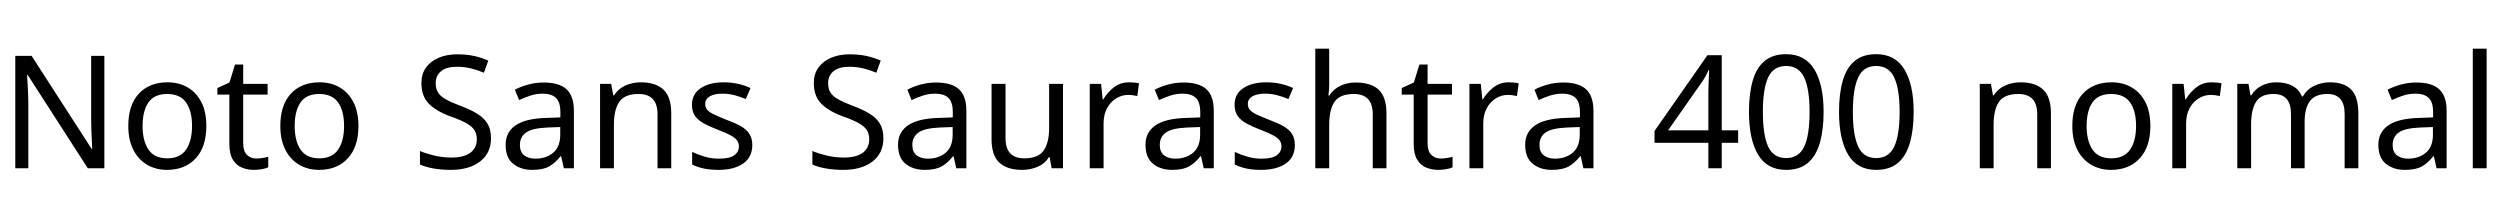 <svg xmlns="http://www.w3.org/2000/svg" xmlns:xlink="http://www.w3.org/1999/xlink" width="381.168" height="32.688"><path fill="black" d="M15.91 8.52L15.91 25.66L13.39 25.66L4.22 11.42L4.13 11.42Q4.18 12.26 4.25 13.51Q4.32 14.76 4.32 16.08L4.32 16.08L4.32 25.66L2.33 25.66L2.33 8.52L4.82 8.52L13.97 22.70L14.06 22.70Q14.04 22.32 14.00 21.55Q13.97 20.78 13.93 19.87Q13.90 18.96 13.90 18.19L13.90 18.19L13.90 8.52L15.91 8.52ZM31.46 19.20L31.46 19.20Q31.46 22.39 29.84 24.14Q28.22 25.90 25.46 25.90L25.46 25.90Q23.76 25.90 22.43 25.12Q21.10 24.34 20.33 22.84Q19.56 21.34 19.56 19.20L19.56 19.20Q19.56 16.01 21.17 14.28Q22.78 12.55 25.54 12.55L25.54 12.55Q27.29 12.55 28.62 13.33Q29.95 14.11 30.71 15.59Q31.46 17.06 31.46 19.20ZM21.74 19.20L21.74 19.20Q21.74 21.48 22.64 22.81Q23.54 24.14 25.51 24.14L25.51 24.14Q27.46 24.14 28.37 22.81Q29.28 21.48 29.28 19.20L29.28 19.20Q29.28 16.92 28.37 15.62Q27.46 14.33 25.49 14.33L25.49 14.33Q23.52 14.33 22.63 15.62Q21.74 16.92 21.74 19.20ZM39.10 24.17L39.10 24.17Q39.58 24.17 40.08 24.08Q40.58 24 40.90 23.90L40.90 23.90L40.90 25.51Q40.56 25.68 39.94 25.79Q39.31 25.90 38.74 25.90L38.74 25.90Q37.73 25.90 36.88 25.55Q36.02 25.20 35.50 24.34Q34.97 23.47 34.97 21.91L34.97 21.91L34.97 14.42L33.14 14.42L33.14 13.42L34.99 12.58L35.83 9.84L37.08 9.84L37.08 12.79L40.80 12.79L40.80 14.42L37.08 14.42L37.08 21.86Q37.08 23.04 37.64 23.60Q38.21 24.17 39.10 24.17ZM54.65 19.20L54.65 19.20Q54.65 22.39 53.03 24.14Q51.41 25.90 48.65 25.90L48.65 25.90Q46.94 25.90 45.61 25.12Q44.28 24.34 43.51 22.84Q42.74 21.34 42.74 19.20L42.74 19.20Q42.74 16.01 44.35 14.28Q45.96 12.55 48.72 12.55L48.72 12.55Q50.47 12.55 51.80 13.33Q53.14 14.11 53.89 15.59Q54.65 17.06 54.65 19.20ZM44.93 19.20L44.93 19.20Q44.93 21.48 45.83 22.81Q46.73 24.14 48.70 24.14L48.70 24.14Q50.64 24.14 51.55 22.81Q52.46 21.48 52.46 19.20L52.46 19.20Q52.46 16.92 51.55 15.62Q50.64 14.33 48.67 14.33L48.67 14.33Q46.70 14.33 45.82 15.62Q44.93 16.92 44.93 19.20ZM74.86 21.07L74.86 21.07Q74.86 23.35 73.20 24.62Q71.54 25.90 68.74 25.90L68.74 25.90Q67.30 25.90 66.07 25.68Q64.85 25.46 64.03 25.08L64.03 25.08L64.03 23.02Q64.90 23.40 66.18 23.71Q67.46 24.02 68.83 24.02L68.83 24.02Q70.75 24.02 71.72 23.28Q72.70 22.54 72.70 21.26L72.70 21.26Q72.70 20.42 72.34 19.85Q71.98 19.27 71.10 18.78Q70.22 18.29 68.66 17.74L68.66 17.74Q66.48 16.94 65.36 15.79Q64.25 14.64 64.25 12.65L64.25 12.65Q64.25 11.28 64.94 10.31Q65.64 9.34 66.88 8.81Q68.11 8.28 69.72 8.28L69.72 8.28Q71.14 8.28 72.31 8.54Q73.49 8.81 74.45 9.24L74.45 9.24L73.78 11.09Q72.89 10.70 71.84 10.44Q70.80 10.18 69.67 10.18L69.67 10.18Q68.06 10.18 67.25 10.86Q66.43 11.54 66.43 12.67L66.43 12.67Q66.43 13.54 66.79 14.11Q67.15 14.69 67.97 15.14Q68.78 15.60 70.18 16.13L70.18 16.13Q71.69 16.68 72.73 17.32Q73.78 17.95 74.32 18.84Q74.86 19.73 74.86 21.07ZM82.90 12.58L82.90 12.58Q85.25 12.58 86.38 13.61Q87.50 14.64 87.50 16.90L87.50 16.90L87.50 25.66L85.97 25.66L85.56 23.83L85.46 23.83Q84.62 24.89 83.70 25.39Q82.78 25.90 81.14 25.90L81.14 25.90Q79.39 25.90 78.24 24.97Q77.09 24.05 77.09 22.08L77.09 22.08Q77.09 20.16 78.60 19.12Q80.11 18.07 83.26 17.98L83.26 17.98L85.44 17.90L85.44 17.14Q85.44 15.53 84.74 14.90Q84.05 14.28 82.78 14.28L82.78 14.28Q81.77 14.28 80.86 14.58Q79.94 14.88 79.15 15.26L79.15 15.26L78.50 13.68Q79.34 13.22 80.50 12.90Q81.65 12.58 82.90 12.58ZM85.42 19.37L83.52 19.44Q81.12 19.54 80.20 20.21Q79.27 20.88 79.27 22.10L79.27 22.10Q79.27 23.18 79.93 23.69Q80.59 24.19 81.62 24.19L81.62 24.19Q83.26 24.19 84.34 23.29Q85.42 22.39 85.42 20.52L85.42 20.52L85.42 19.37ZM97.68 12.55L97.68 12.55Q99.98 12.55 101.16 13.67Q102.34 14.78 102.34 17.28L102.34 17.28L102.34 25.66L100.25 25.66L100.25 17.42Q100.25 14.33 97.37 14.33L97.37 14.33Q95.23 14.33 94.42 15.53Q93.60 16.73 93.60 18.98L93.60 18.98L93.60 25.66L91.49 25.66L91.49 12.79L93.19 12.79L93.50 14.54L93.62 14.54Q94.25 13.54 95.35 13.04Q96.46 12.55 97.68 12.55ZM114.70 22.10L114.70 22.10Q114.70 23.98 113.30 24.94Q111.91 25.90 109.56 25.90L109.56 25.90Q108.22 25.90 107.24 25.68Q106.27 25.46 105.53 25.08L105.53 25.08L105.53 23.16Q106.30 23.54 107.39 23.87Q108.48 24.19 109.61 24.19L109.61 24.19Q111.22 24.19 111.94 23.68Q112.66 23.16 112.66 22.30L112.66 22.30Q112.66 21.82 112.39 21.43Q112.13 21.05 111.44 20.66Q110.76 20.28 109.49 19.80L109.49 19.80Q108.24 19.32 107.35 18.84Q106.46 18.36 105.98 17.69Q105.50 17.02 105.50 15.96L105.50 15.96Q105.50 14.33 106.84 13.44Q108.17 12.55 110.33 12.55L110.33 12.55Q111.50 12.55 112.52 12.78Q113.54 13.01 114.43 13.42L114.43 13.42L113.71 15.10Q112.90 14.76 112.01 14.52Q111.12 14.28 110.18 14.28L110.18 14.28Q108.89 14.28 108.20 14.70Q107.52 15.12 107.52 15.84L107.52 15.84Q107.52 16.37 107.83 16.74Q108.14 17.11 108.88 17.46Q109.61 17.81 110.83 18.29L110.83 18.29Q112.06 18.74 112.92 19.22Q113.78 19.70 114.24 20.39Q114.70 21.07 114.70 22.10ZM134.69 21.07L134.69 21.07Q134.69 23.35 133.03 24.62Q131.38 25.90 128.57 25.90L128.57 25.90Q127.13 25.90 125.90 25.68Q124.68 25.46 123.86 25.08L123.86 25.08L123.86 23.02Q124.73 23.40 126.01 23.71Q127.30 24.02 128.66 24.02L128.66 24.02Q130.58 24.02 131.56 23.28Q132.53 22.54 132.53 21.26L132.53 21.26Q132.53 20.42 132.17 19.85Q131.81 19.27 130.93 18.78Q130.06 18.29 128.50 17.74L128.50 17.74Q126.31 16.94 125.20 15.79Q124.08 14.64 124.08 12.65L124.08 12.65Q124.08 11.28 124.78 10.31Q125.47 9.34 126.71 8.81Q127.94 8.28 129.55 8.28L129.55 8.28Q130.97 8.28 132.14 8.54Q133.32 8.81 134.28 9.24L134.28 9.24L133.61 11.09Q132.72 10.70 131.68 10.44Q130.63 10.18 129.50 10.18L129.50 10.18Q127.90 10.18 127.08 10.86Q126.26 11.54 126.26 12.67L126.26 12.67Q126.26 13.54 126.62 14.11Q126.98 14.69 127.80 15.14Q128.62 15.60 130.01 16.13L130.01 16.13Q131.52 16.68 132.56 17.32Q133.61 17.95 134.15 18.84Q134.69 19.73 134.69 21.07ZM142.73 12.58L142.73 12.58Q145.08 12.58 146.21 13.61Q147.34 14.64 147.34 16.90L147.34 16.90L147.34 25.66L145.80 25.66L145.39 23.83L145.30 23.83Q144.46 24.89 143.53 25.39Q142.61 25.90 140.98 25.90L140.98 25.90Q139.22 25.90 138.07 24.97Q136.92 24.05 136.92 22.08L136.92 22.08Q136.92 20.16 138.43 19.12Q139.94 18.07 143.09 17.98L143.09 17.98L145.27 17.90L145.27 17.14Q145.27 15.53 144.58 14.90Q143.88 14.28 142.61 14.28L142.61 14.28Q141.60 14.28 140.69 14.58Q139.78 14.88 138.98 15.26L138.98 15.26L138.34 13.68Q139.18 13.22 140.33 12.90Q141.48 12.58 142.73 12.58ZM145.25 19.37L143.35 19.44Q140.95 19.54 140.03 20.21Q139.10 20.88 139.10 22.10L139.10 22.10Q139.10 23.18 139.76 23.69Q140.42 24.19 141.46 24.19L141.46 24.19Q143.09 24.19 144.17 23.29Q145.25 22.39 145.25 20.52L145.25 20.52L145.25 19.37ZM159.96 12.79L162.07 12.79L162.07 25.66L160.34 25.66L160.03 23.95L159.94 23.95Q159.31 24.96 158.21 25.43Q157.10 25.90 155.86 25.90L155.86 25.90Q153.53 25.90 152.35 24.78Q151.18 23.66 151.18 21.22L151.18 21.22L151.18 12.79L153.31 12.79L153.31 21.07Q153.31 24.14 156.17 24.14L156.17 24.14Q158.30 24.14 159.13 22.94Q159.96 21.74 159.96 19.49L159.96 19.49L159.96 12.79ZM172.15 12.55L172.15 12.55Q172.51 12.55 172.93 12.59Q173.35 12.62 173.66 12.70L173.66 12.70L173.40 14.64Q173.09 14.57 172.72 14.52Q172.34 14.47 172.01 14.47L172.01 14.47Q171.02 14.47 170.16 15.01Q169.30 15.55 168.78 16.52Q168.26 17.50 168.26 18.79L168.26 18.79L168.26 25.66L166.15 25.66L166.15 12.79L167.88 12.79L168.12 15.14L168.22 15.14Q168.84 14.09 169.82 13.32Q170.81 12.55 172.15 12.55ZM180.46 12.58L180.46 12.58Q182.81 12.58 183.94 13.61Q185.06 14.64 185.06 16.90L185.06 16.90L185.06 25.66L183.53 25.66L183.12 23.83L183.02 23.83Q182.18 24.89 181.26 25.39Q180.34 25.90 178.70 25.90L178.70 25.90Q176.95 25.90 175.80 24.97Q174.65 24.05 174.65 22.08L174.65 22.08Q174.65 20.16 176.16 19.12Q177.67 18.07 180.82 17.98L180.82 17.98L183 17.90L183 17.14Q183 15.53 182.30 14.90Q181.61 14.28 180.34 14.28L180.34 14.28Q179.33 14.28 178.42 14.58Q177.50 14.88 176.71 15.26L176.71 15.26L176.06 13.68Q176.90 13.22 178.06 12.90Q179.21 12.58 180.46 12.58ZM182.98 19.37L181.08 19.44Q178.68 19.54 177.76 20.21Q176.83 20.88 176.83 22.10L176.83 22.10Q176.83 23.18 177.49 23.69Q178.15 24.19 179.18 24.19L179.18 24.19Q180.82 24.19 181.90 23.29Q182.98 22.39 182.98 20.52L182.98 20.52L182.98 19.37ZM197.42 22.10L197.42 22.10Q197.42 23.98 196.03 24.94Q194.64 25.90 192.29 25.90L192.29 25.90Q190.94 25.90 189.97 25.68Q189 25.46 188.26 25.08L188.26 25.08L188.26 23.16Q189.02 23.54 190.12 23.87Q191.21 24.19 192.34 24.19L192.34 24.19Q193.94 24.19 194.66 23.68Q195.38 23.16 195.38 22.30L195.38 22.30Q195.38 21.82 195.12 21.43Q194.86 21.05 194.17 20.66Q193.49 20.28 192.22 19.80L192.22 19.80Q190.97 19.32 190.08 18.84Q189.19 18.36 188.71 17.69Q188.23 17.02 188.23 15.96L188.23 15.96Q188.23 14.33 189.56 13.44Q190.90 12.55 193.06 12.55L193.06 12.55Q194.23 12.55 195.25 12.78Q196.27 13.01 197.16 13.42L197.16 13.42L196.44 15.10Q195.62 14.76 194.74 14.52Q193.85 14.28 192.91 14.28L192.91 14.28Q191.62 14.28 190.93 14.70Q190.25 15.12 190.25 15.84L190.25 15.84Q190.25 16.37 190.56 16.74Q190.87 17.11 191.60 17.46Q192.34 17.81 193.56 18.29L193.56 18.29Q194.78 18.74 195.65 19.22Q196.51 19.70 196.97 20.39Q197.42 21.07 197.42 22.10ZM202.66 7.42L202.66 12.77Q202.66 13.73 202.54 14.57L202.54 14.57L202.68 14.57Q203.30 13.58 204.37 13.08Q205.44 12.58 206.69 12.58L206.69 12.58Q209.04 12.58 210.22 13.69Q211.39 14.81 211.39 17.28L211.39 17.28L211.39 25.66L209.30 25.66L209.30 17.42Q209.30 14.33 206.42 14.33L206.42 14.33Q204.26 14.33 203.46 15.54Q202.66 16.75 202.66 19.01L202.66 19.01L202.66 25.66L200.54 25.66L200.54 7.42L202.66 7.42ZM219.67 24.17L219.67 24.17Q220.15 24.17 220.66 24.08Q221.16 24 221.47 23.90L221.47 23.90L221.47 25.51Q221.14 25.68 220.51 25.79Q219.89 25.90 219.31 25.90L219.31 25.90Q218.30 25.90 217.45 25.55Q216.60 25.20 216.07 24.34Q215.54 23.47 215.54 21.91L215.54 21.91L215.54 14.42L213.72 14.42L213.72 13.42L215.57 12.58L216.41 9.84L217.66 9.84L217.66 12.79L221.38 12.79L221.38 14.42L217.66 14.42L217.66 21.86Q217.66 23.04 218.22 23.60Q218.78 24.17 219.67 24.17ZM230.04 12.55L230.04 12.55Q230.40 12.55 230.82 12.59Q231.24 12.62 231.55 12.70L231.55 12.70L231.29 14.64Q230.98 14.57 230.60 14.52Q230.23 14.47 229.90 14.47L229.90 14.47Q228.91 14.47 228.05 15.01Q227.18 15.55 226.67 16.52Q226.15 17.50 226.15 18.79L226.15 18.79L226.15 25.66L224.04 25.66L224.04 12.79L225.77 12.79L226.01 15.14L226.10 15.14Q226.73 14.09 227.71 13.32Q228.70 12.55 230.04 12.55ZM238.34 12.58L238.34 12.58Q240.70 12.58 241.82 13.61Q242.95 14.64 242.95 16.90L242.95 16.90L242.95 25.66L241.42 25.66L241.01 23.83L240.91 23.83Q240.07 24.89 239.15 25.39Q238.22 25.90 236.59 25.90L236.59 25.90Q234.84 25.90 233.69 24.97Q232.54 24.05 232.54 22.08L232.54 22.08Q232.54 20.16 234.05 19.12Q235.56 18.07 238.70 17.98L238.70 17.98L240.89 17.90L240.89 17.14Q240.89 15.53 240.19 14.90Q239.50 14.28 238.22 14.28L238.22 14.28Q237.22 14.28 236.30 14.58Q235.39 14.88 234.60 15.26L234.60 15.26L233.95 13.68Q234.79 13.22 235.94 12.90Q237.10 12.58 238.34 12.58ZM240.86 19.37L238.97 19.44Q236.57 19.54 235.64 20.21Q234.72 20.88 234.72 22.10L234.72 22.10Q234.72 23.18 235.38 23.69Q236.04 24.19 237.07 24.19L237.07 24.19Q238.70 24.19 239.78 23.29Q240.86 22.39 240.86 20.52L240.86 20.52L240.86 19.37ZM265.01 19.87L265.01 21.77L262.51 21.77L262.51 25.66L260.47 25.66L260.47 21.77L252.26 21.77L252.26 19.97L260.33 8.42L262.51 8.42L262.51 19.87L265.01 19.87ZM260.47 19.87L260.47 14.47Q260.47 13.22 260.52 12.35Q260.57 11.47 260.59 10.68L260.59 10.68L260.50 10.68Q260.30 11.14 260.02 11.66Q259.73 12.19 259.46 12.55L259.46 12.55L254.33 19.87L260.47 19.87ZM278.04 17.06L278.04 17.06Q278.04 19.82 277.46 21.80Q276.89 23.78 275.64 24.84Q274.39 25.90 272.33 25.90L272.33 25.90Q269.42 25.90 268.04 23.56Q266.66 21.22 266.66 17.06L266.66 17.06Q266.66 14.28 267.23 12.31Q267.79 10.34 269.04 9.30Q270.29 8.26 272.33 8.26L272.33 8.26Q275.21 8.26 276.62 10.57Q278.04 12.89 278.04 17.06ZM268.78 17.06L268.78 17.06Q268.78 20.59 269.58 22.34Q270.38 24.10 272.33 24.10L272.33 24.10Q274.25 24.10 275.08 22.36Q275.90 20.62 275.90 17.06L275.90 17.06Q275.90 13.56 275.08 11.81Q274.25 10.06 272.33 10.06L272.33 10.06Q270.38 10.06 269.58 11.81Q268.78 13.56 268.78 17.06ZM291.77 17.06L291.77 17.06Q291.77 19.82 291.19 21.80Q290.62 23.78 289.37 24.84Q288.12 25.90 286.06 25.90L286.06 25.90Q283.15 25.90 281.77 23.56Q280.39 21.22 280.39 17.06L280.39 17.06Q280.39 14.28 280.96 12.31Q281.52 10.34 282.77 9.30Q284.02 8.26 286.06 8.26L286.06 8.26Q288.94 8.26 290.35 10.57Q291.77 12.89 291.77 17.06ZM282.50 17.06L282.50 17.06Q282.50 20.59 283.31 22.34Q284.11 24.10 286.06 24.10L286.06 24.10Q287.98 24.10 288.80 22.36Q289.63 20.62 289.63 17.06L289.63 17.06Q289.63 13.56 288.80 11.81Q287.98 10.06 286.06 10.06L286.06 10.06Q284.11 10.06 283.31 11.81Q282.50 13.56 282.50 17.06ZM308.04 12.55L308.04 12.55Q310.34 12.55 311.52 13.67Q312.70 14.78 312.70 17.28L312.70 17.28L312.70 25.66L310.61 25.66L310.61 17.42Q310.61 14.33 307.73 14.33L307.73 14.33Q305.59 14.33 304.78 15.53Q303.96 16.73 303.96 18.98L303.96 18.98L303.96 25.66L301.85 25.66L301.85 12.79L303.55 12.79L303.86 14.54L303.98 14.54Q304.61 13.54 305.71 13.04Q306.82 12.55 308.04 12.55ZM327.86 19.20L327.86 19.20Q327.86 22.39 326.24 24.14Q324.62 25.90 321.86 25.90L321.86 25.90Q320.16 25.90 318.83 25.12Q317.50 24.34 316.73 22.84Q315.96 21.34 315.96 19.20L315.96 19.20Q315.96 16.01 317.57 14.28Q319.18 12.55 321.94 12.55L321.94 12.55Q323.69 12.55 325.02 13.33Q326.35 14.11 327.11 15.59Q327.86 17.06 327.86 19.20ZM318.14 19.20L318.14 19.20Q318.14 21.48 319.04 22.81Q319.94 24.14 321.91 24.14L321.91 24.14Q323.86 24.14 324.77 22.81Q325.68 21.48 325.68 19.20L325.68 19.20Q325.68 16.92 324.77 15.62Q323.86 14.33 321.89 14.33L321.89 14.33Q319.92 14.33 319.03 15.62Q318.14 16.92 318.14 19.20ZM337.20 12.55L337.20 12.55Q337.56 12.55 337.98 12.59Q338.40 12.62 338.71 12.70L338.71 12.70L338.45 14.64Q338.14 14.57 337.76 14.52Q337.39 14.47 337.06 14.47L337.06 14.47Q336.07 14.47 335.21 15.01Q334.34 15.55 333.83 16.52Q333.31 17.50 333.31 18.79L333.31 18.79L333.31 25.66L331.20 25.66L331.20 12.79L332.93 12.79L333.17 15.14L333.26 15.14Q333.89 14.09 334.87 13.32Q335.86 12.55 337.20 12.55ZM355.22 12.55L355.22 12.55Q357.41 12.55 358.49 13.67Q359.57 14.78 359.57 17.28L359.57 17.28L359.57 25.66L357.48 25.66L357.48 17.38Q357.48 14.33 354.86 14.33L354.86 14.33Q352.99 14.33 352.19 15.41Q351.38 16.49 351.38 18.55L351.38 18.55L351.38 25.66L349.30 25.66L349.30 17.38Q349.30 14.33 346.66 14.33L346.66 14.33Q344.71 14.33 343.97 15.53Q343.22 16.73 343.22 18.98L343.22 18.98L343.22 25.66L341.11 25.66L341.11 12.79L342.82 12.79L343.13 14.54L343.25 14.54Q343.85 13.54 344.87 13.04Q345.89 12.55 347.04 12.55L347.04 12.55Q350.06 12.55 350.98 14.71L350.98 14.71L351.10 14.71Q351.74 13.61 352.86 13.08Q353.98 12.55 355.22 12.55ZM368.42 12.58L368.42 12.58Q370.78 12.58 371.90 13.61Q373.03 14.64 373.03 16.90L373.03 16.90L373.03 25.66L371.50 25.66L371.09 23.83L370.99 23.83Q370.15 24.89 369.23 25.39Q368.30 25.90 366.67 25.90L366.67 25.90Q364.92 25.90 363.77 24.97Q362.62 24.05 362.62 22.08L362.62 22.08Q362.62 20.16 364.13 19.12Q365.64 18.07 368.78 17.98L368.78 17.98L370.97 17.90L370.97 17.14Q370.97 15.53 370.27 14.90Q369.58 14.28 368.30 14.28L368.30 14.28Q367.30 14.28 366.38 14.58Q365.47 14.88 364.68 15.26L364.68 15.26L364.03 13.68Q364.87 13.22 366.02 12.90Q367.18 12.58 368.42 12.58ZM370.94 19.37L369.05 19.44Q366.65 19.54 365.72 20.21Q364.80 20.88 364.80 22.10L364.80 22.10Q364.80 23.18 365.46 23.69Q366.12 24.19 367.15 24.19L367.15 24.19Q368.78 24.19 369.86 23.29Q370.94 22.39 370.94 20.52L370.94 20.52L370.94 19.37ZM379.13 7.42L379.13 25.66L377.02 25.66L377.02 7.42L379.13 7.42Z"/></svg>